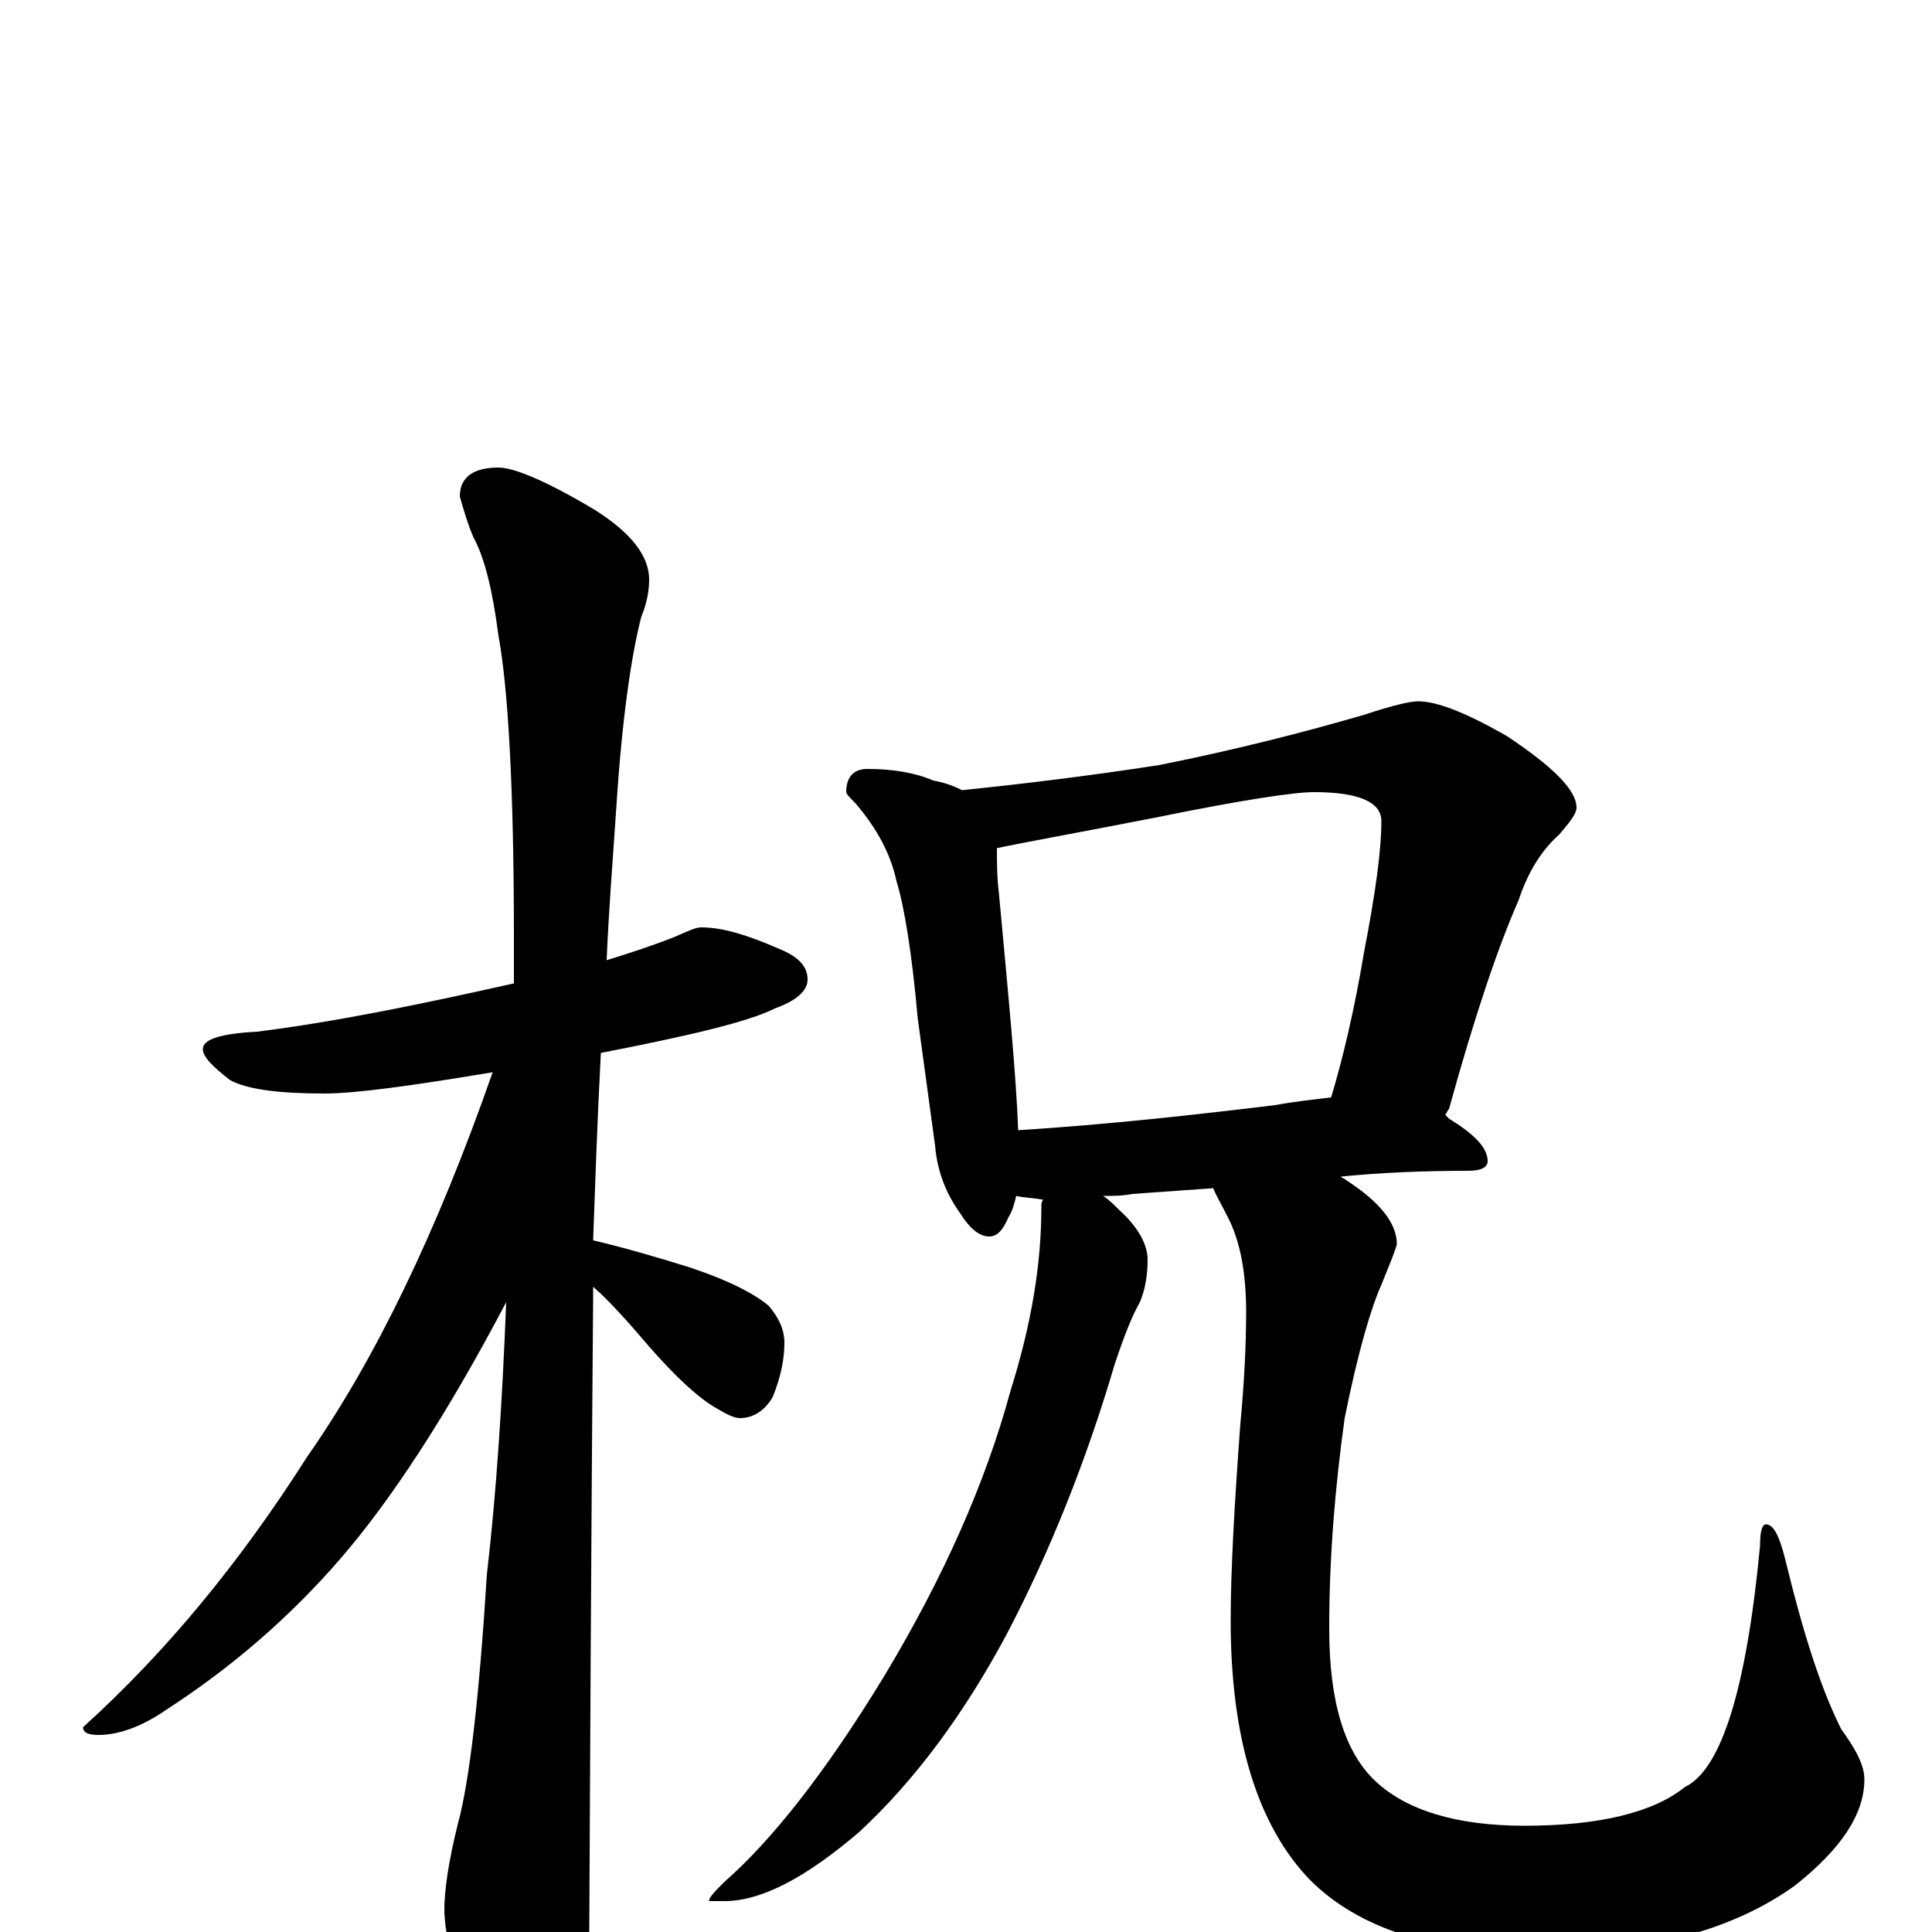 <?xml version="1.0" encoding="utf-8" ?>
<!DOCTYPE svg PUBLIC "-//W3C//DTD SVG 1.1//EN" "http://www.w3.org/Graphics/SVG/1.1/DTD/svg11.dtd">
<svg version="1.1" id="Layer_1" xmlns="http://www.w3.org/2000/svg" xmlns:xlink="http://www.w3.org/1999/xlink" x="0px" y="145px" width="1000px" height="1000px" viewBox="0 0 1000 1000" enable-background="new 0 0 1000 1000" xml:space="preserve">
<g id="Layer_1">
<path id="glyph" transform="matrix(1 0 0 -1 0 1000)" d="M363,520C374,520 387,516 403,509C413,505 418,500 418,493C418,487 412,482 401,478C387,471 357,464 311,455C309,417 308,385 307,358C324,354 341,349 357,344C378,337 391,330 398,324C403,318 406,312 406,305C406,296 404,287 400,277C396,270 390,266 383,266C380,266 376,268 371,271C362,276 350,287 336,303C325,316 315,327 307,334C307,332 307,330 307,328C307,327 306,217 305,0C305,-17 300,-35 291,-54C284,-70 277,-78 270,-78C265,-78 258,-69 249,-52C236,-24 230,-3 230,12C230,21 232,36 237,56C243,78 248,121 252,185C257,228 260,275 262,326C231,267 202,223 176,193C150,163 120,137 86,115C73,106 61,102 51,102C46,102 43,103 43,106C86,145 124,191 159,246C194,296 226,362 255,445C213,438 184,434 168,434C145,434 128,436 119,441C110,448 105,453 105,457C105,462 114,465 133,466C173,471 217,480 266,491C266,499 266,507 266,515C266,592 263,644 258,671C255,694 251,711 245,722C242,729 240,736 238,743C238,753 245,758 258,758C266,758 283,751 308,736C327,724 336,712 336,700C336,695 335,688 332,681C327,662 322,629 319,582C317,553 315,527 314,503C327,507 339,511 349,515C356,518 360,520 363,520M449,602C462,602 474,600 483,596C489,595 494,593 498,591C527,594 561,598 600,604C640,612 675,621 706,630C721,635 730,637 734,637C744,637 759,631 780,619C804,603 816,591 816,582C816,579 813,575 807,568C798,560 791,549 786,534C775,509 763,473 750,426C749,425 749,424 748,423C749,422 749,422 750,421C763,413 770,406 770,399C770,396 767,394 760,394C736,394 714,393 694,391C695,390 696,390 697,389C714,378 723,367 723,356C722,352 719,345 715,335C710,324 703,301 696,266C691,230 688,194 688,157C688,119 696,93 712,78C728,63 754,55 789,55C828,55 856,62 872,75C891,84 904,126 911,200C911,207 912,211 914,211C918,211 921,205 924,193C933,156 942,127 953,105C961,94 965,86 965,79C965,61 953,43 929,24C897,1 853,-11 797,-11C742,-11 703,2 678,27C651,55 637,100 637,161C637,188 639,222 642,263C644,284 645,304 645,321C645,341 642,358 635,371C632,377 629,382 628,385l-42,-3C581,381 576,381 571,381C574,379 576,377 579,374C589,365 594,356 594,348C594,341 593,333 590,326C586,319 582,309 577,294C562,243 543,196 521,154C499,113 474,79 445,52C417,28 394,16 375,16l-8,0C367,18 370,21 375,26C399,47 427,82 458,133C488,183 510,232 523,280C534,315 539,346 539,375C539,377 539,378 540,379C535,380 530,380 526,381C525,377 524,373 522,370C519,363 516,360 512,360C507,360 502,364 497,372C489,383 485,395 484,407l-9,66C472,507 468,531 464,544C461,558 454,571 443,584C440,587 438,589 438,590C438,598 442,602 449,602M527,415C574,418 619,423 660,428C671,430 681,431 689,432C695,452 701,477 706,507C712,538 715,560 715,575C715,585 703,590 680,590C670,590 643,586 599,577C558,569 530,564 516,561C516,554 516,546 517,538C522,484 526,443 527,415z"/>
</g>
</svg>
